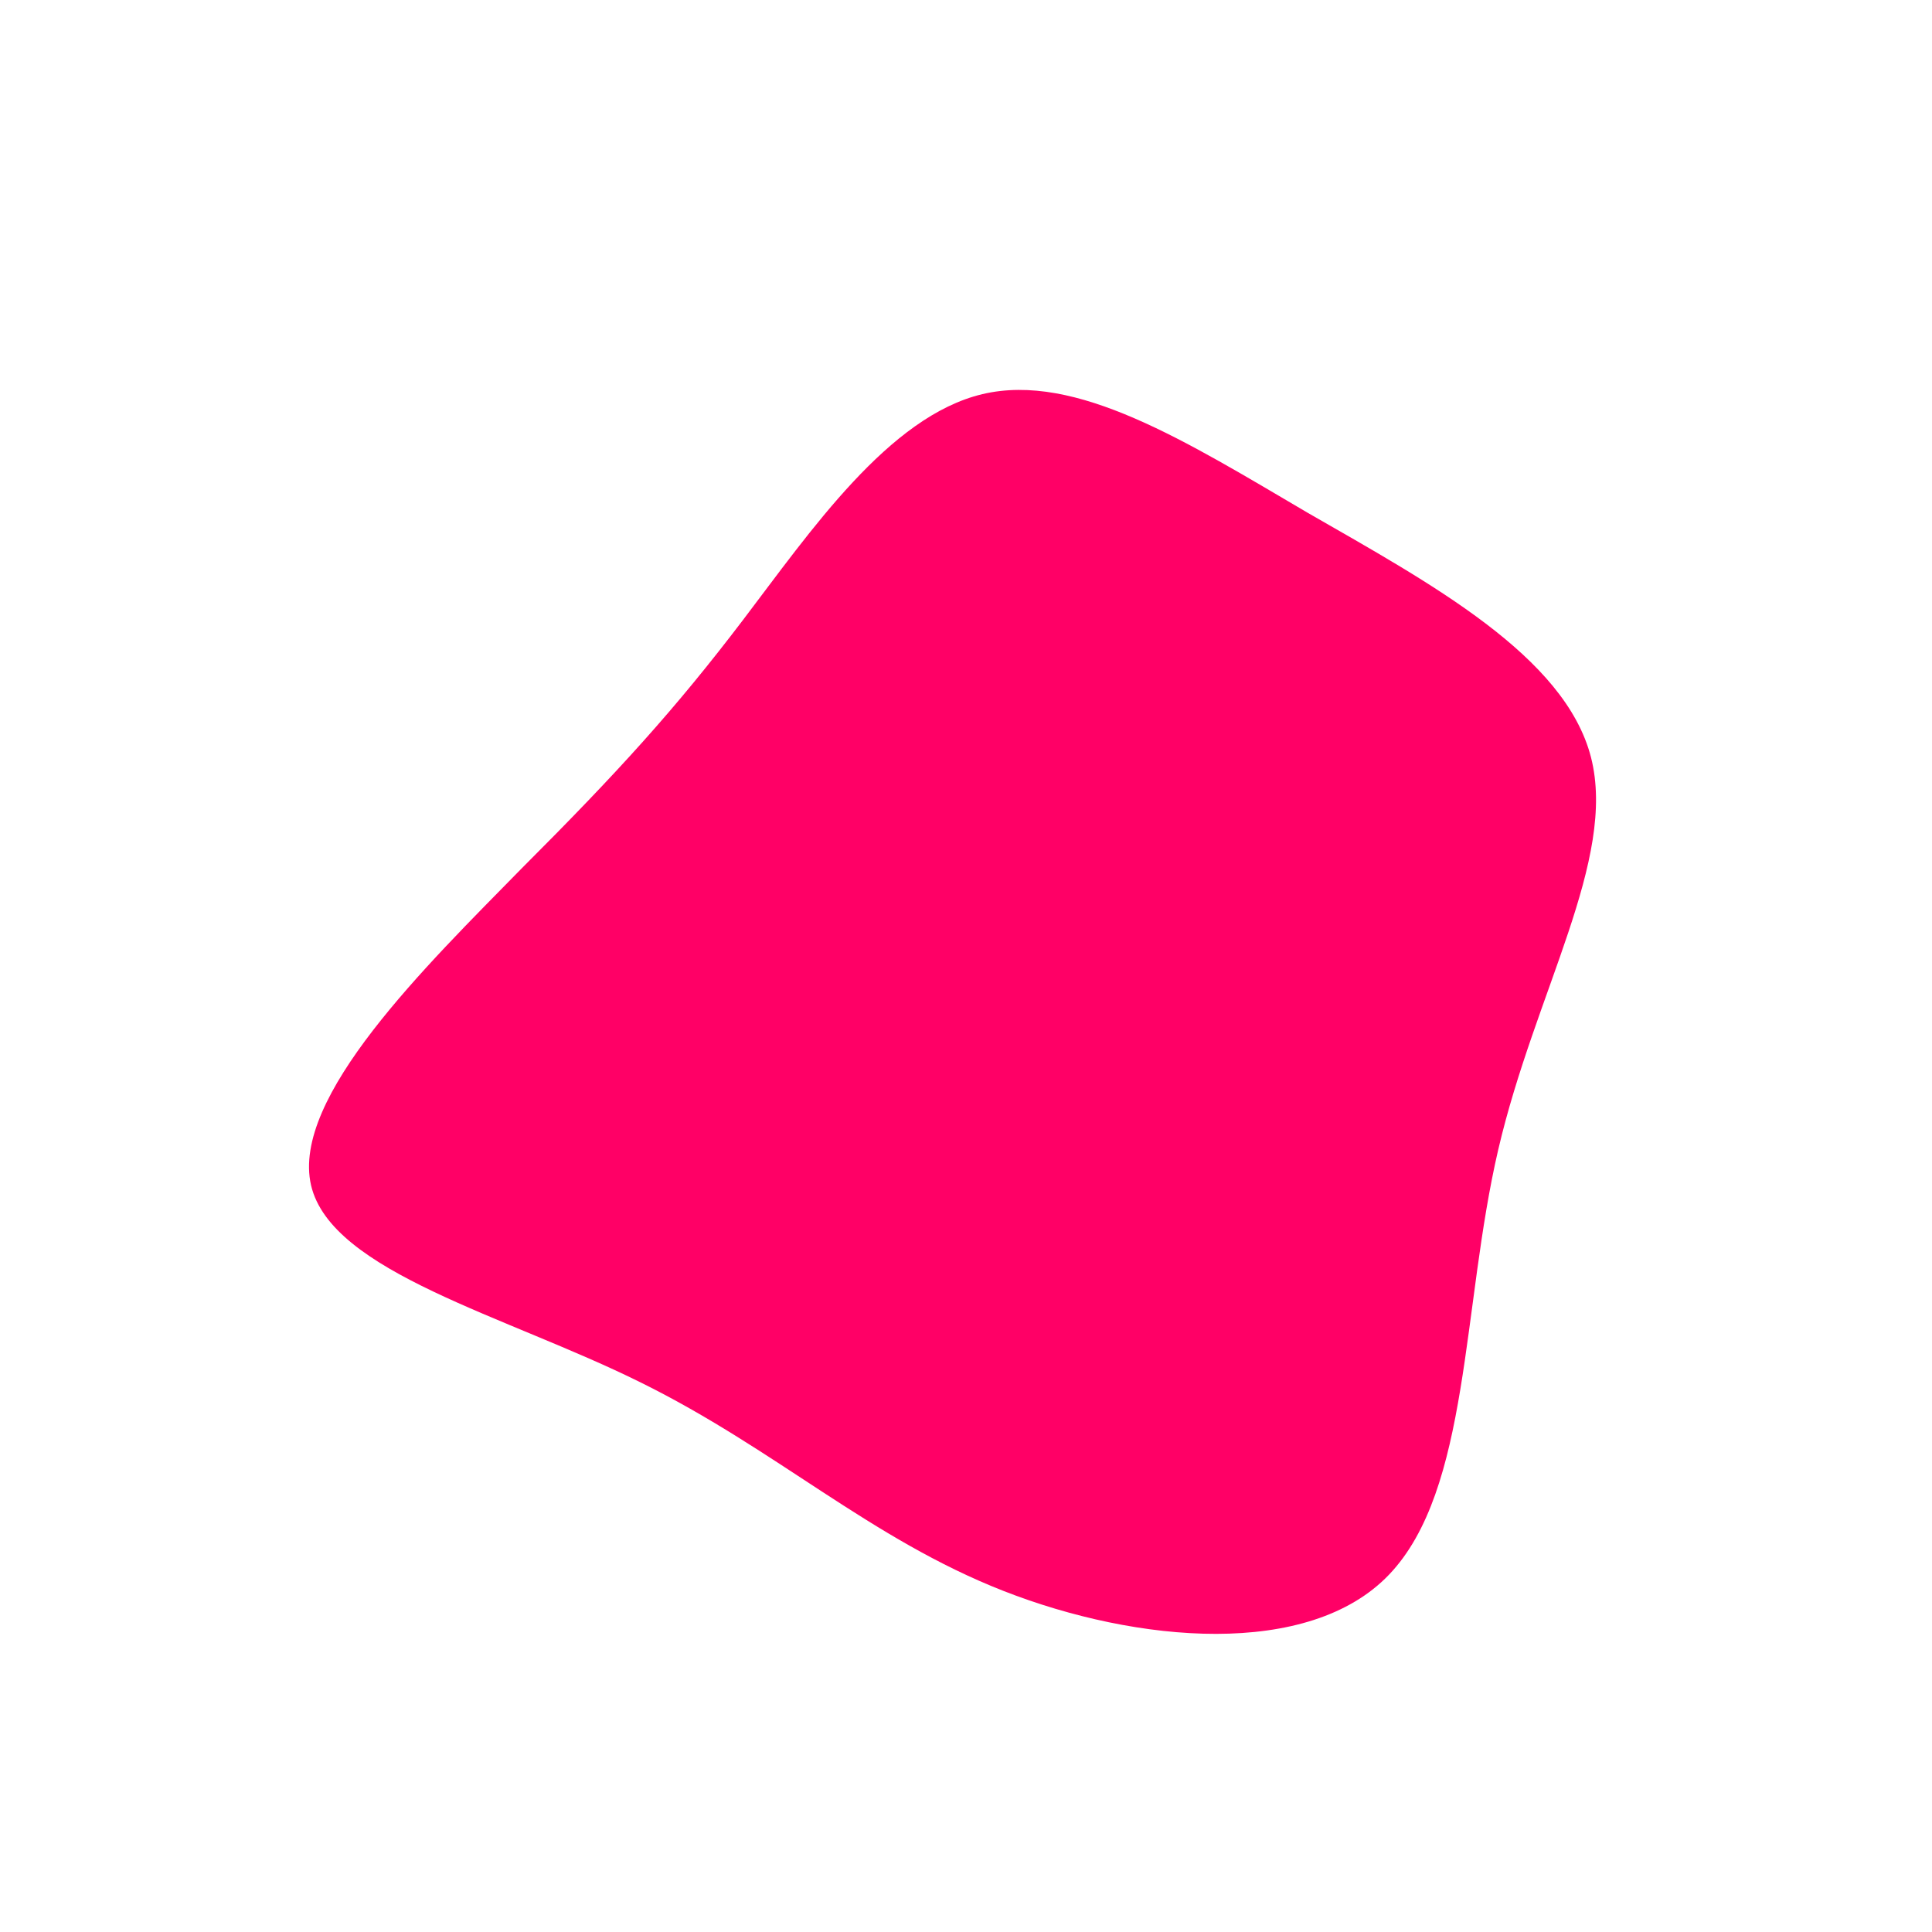 <svg viewBox="0 0 200 200" xmlns="http://www.w3.org/2000/svg">
  <path fill="#FF0066" d="M35.4,-46.9C48.1,-39.6,62,-32.1,64.7,-21.6C67.4,-11,58.9,2.7,55.1,19C51.3,35.3,52.2,54.2,43.8,63C35.5,71.7,17.7,70.1,3.9,64.7C-9.9,59.3,-19.7,50,-33.7,43.1C-47.6,36.2,-65.7,31.7,-67.8,22.7C-69.9,13.6,-55.9,0,-46,-10.1C-36,-20.1,-30.1,-26.6,-23.1,-35.8C-16.1,-45,-8,-56.9,1.7,-59.2C11.4,-61.5,22.8,-54.3,35.4,-46.9Z" transform="translate(100 100)" />
</svg>
